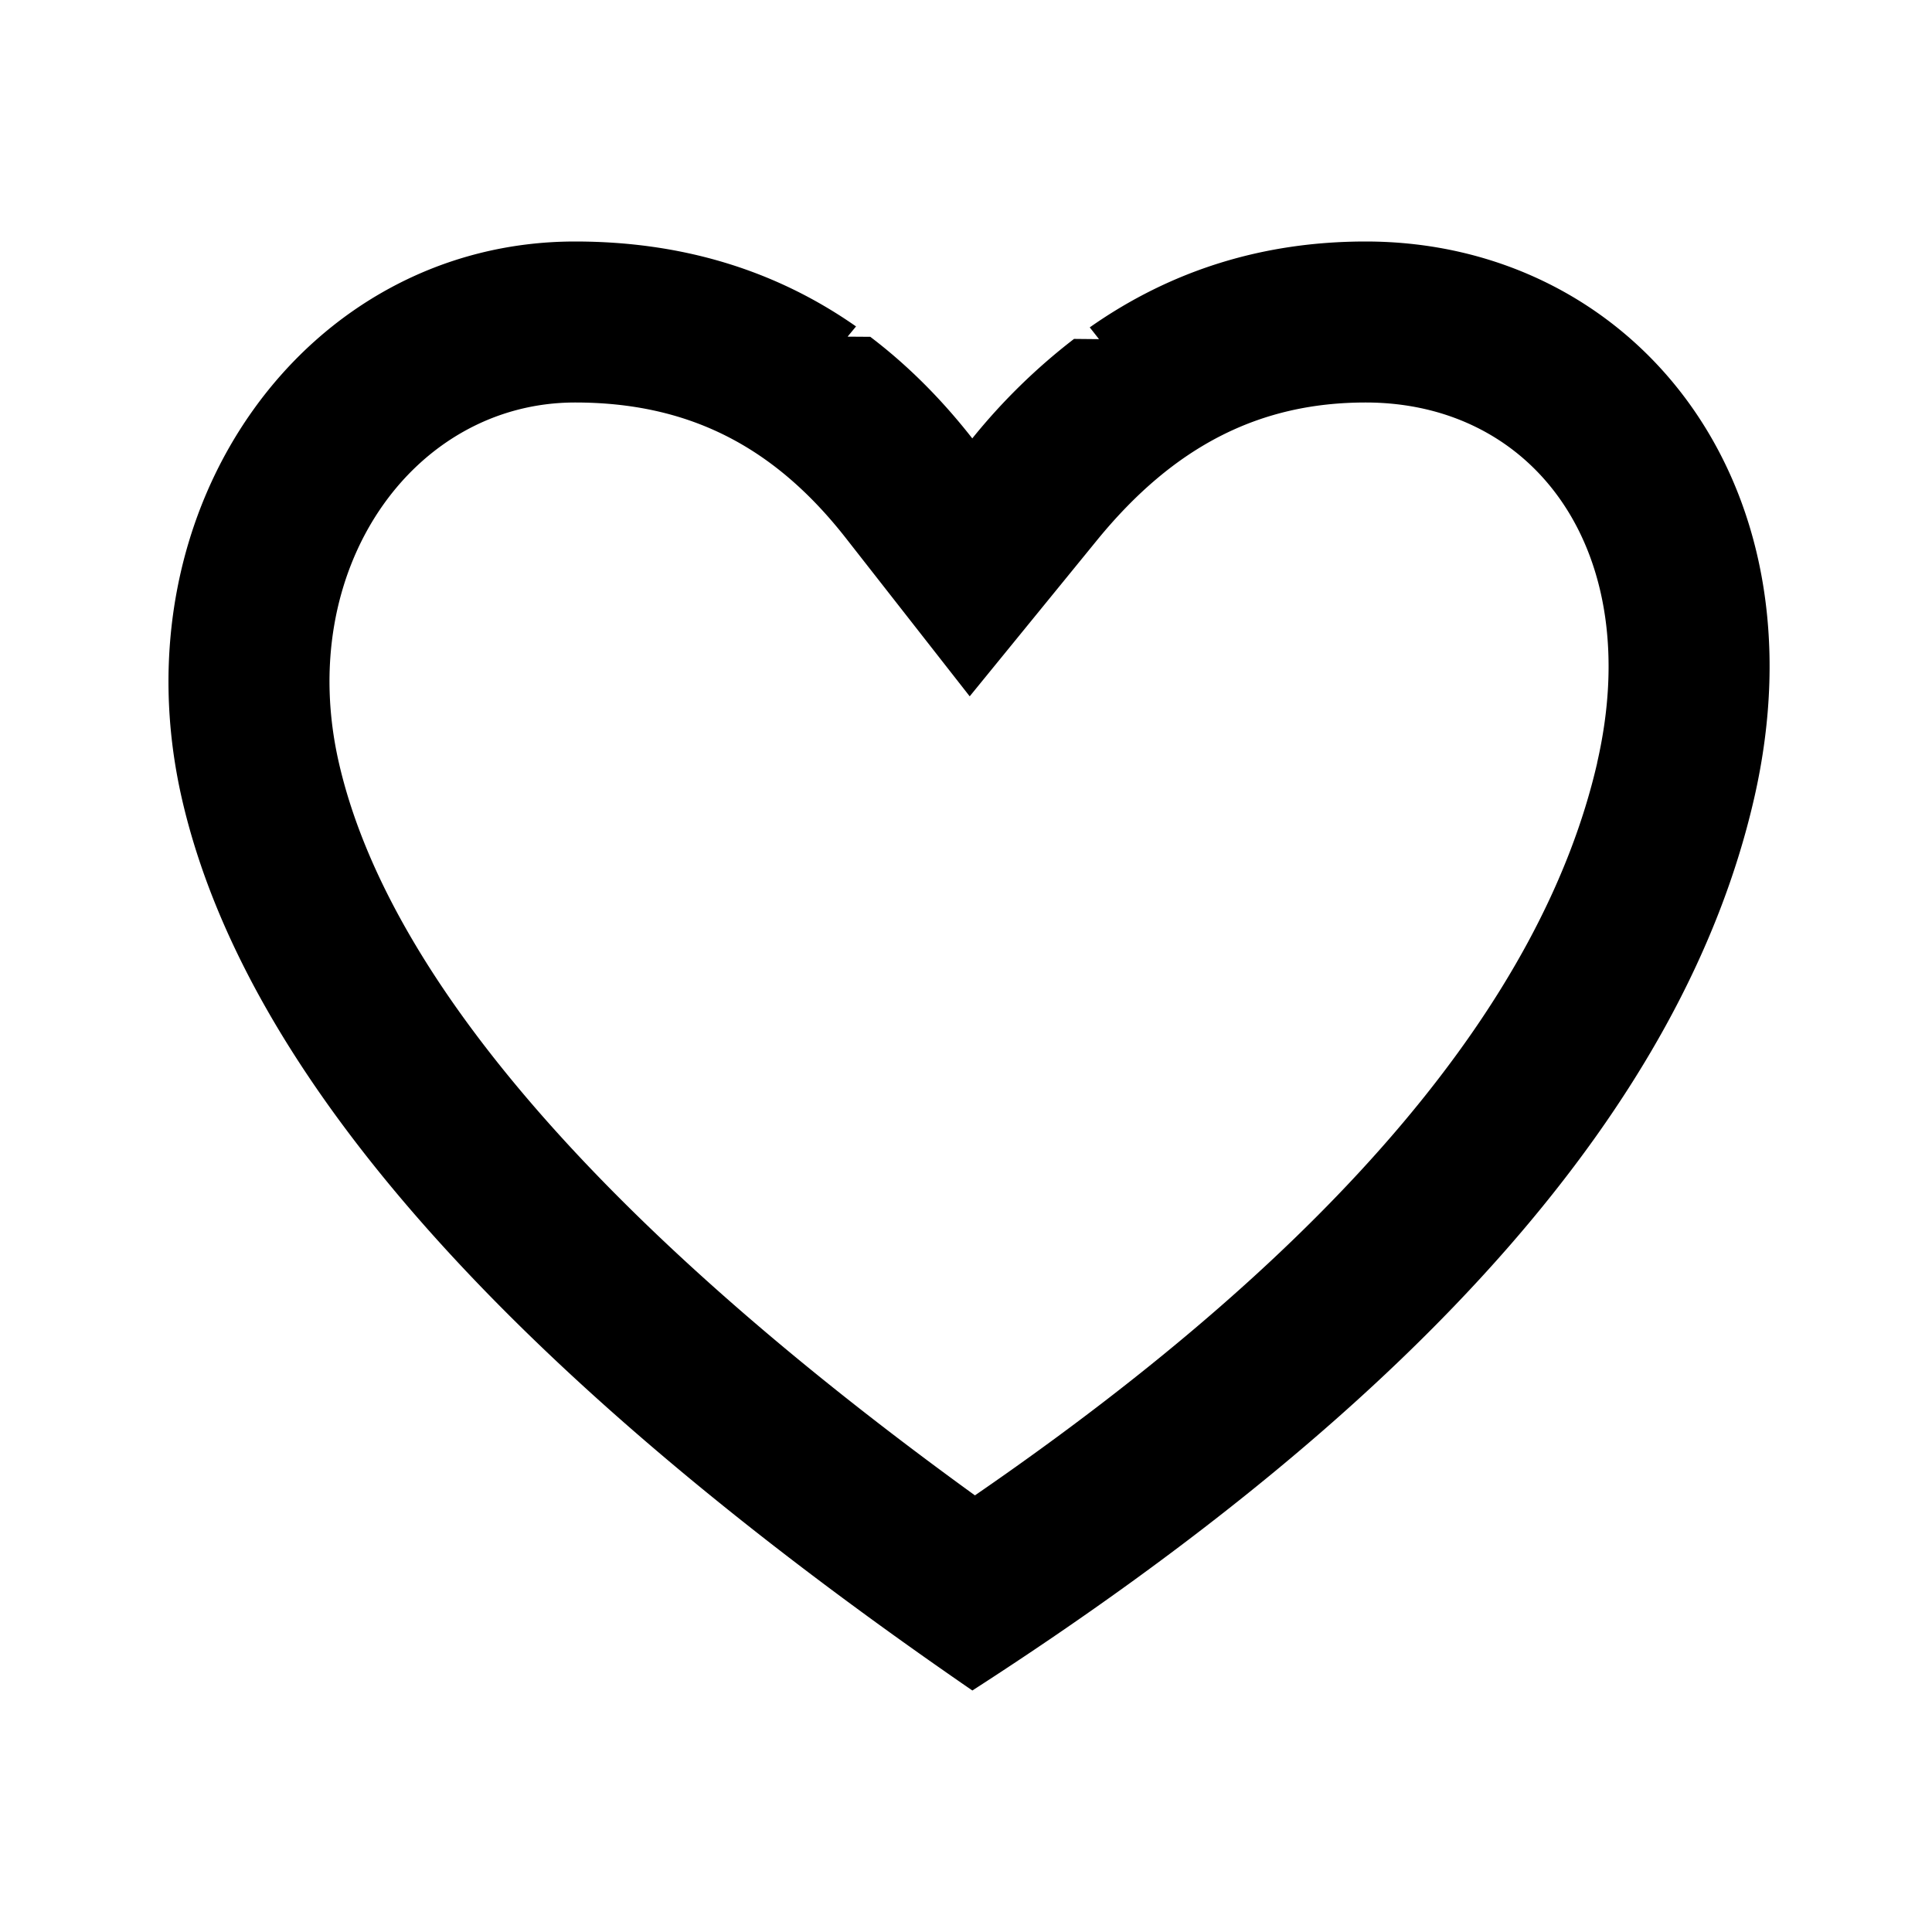 <svg class="watchlist-card-actions__icon---VG5l" xmlns="http://www.w3.org/2000/svg" viewBox="0 0 24 24" data-t="favorite-svg" aria-labelledby="favorite-svg" aria-hidden="true" role="img"><title id="favorite-svg">Mark as Favorite</title><path d="M19.84 9.476C20.442 6.858 19.07 5 16.965 5c-1.31 0-2.377.534-3.337 1.71L12.046 8.65l-1.542-1.97C9.602 5.53 8.536 5 7.144 5 5.132 5 3.658 7.07 4.21 9.477c.601 2.623 3.21 5.702 7.901 9.099 4.512-3.103 7.054-6.163 7.73-9.1zM16.965 3c3.279 0 5.741 2.935 4.824 6.924-.866 3.77-4.103 7.463-9.71 11.076-5.761-3.962-9.034-7.654-9.819-11.076C1.426 6.285 3.818 3 7.144 3c1.322 0 2.485.352 3.49 1.055l-.105.127.282.002c.456.346.879.766 1.267 1.262a7.499 7.499 0 0 1 1.264-1.236l.31.003a9.964 9.964 0 0 0-.115-.146C14.549 3.356 15.692 3 16.965 3z"></path></svg>

